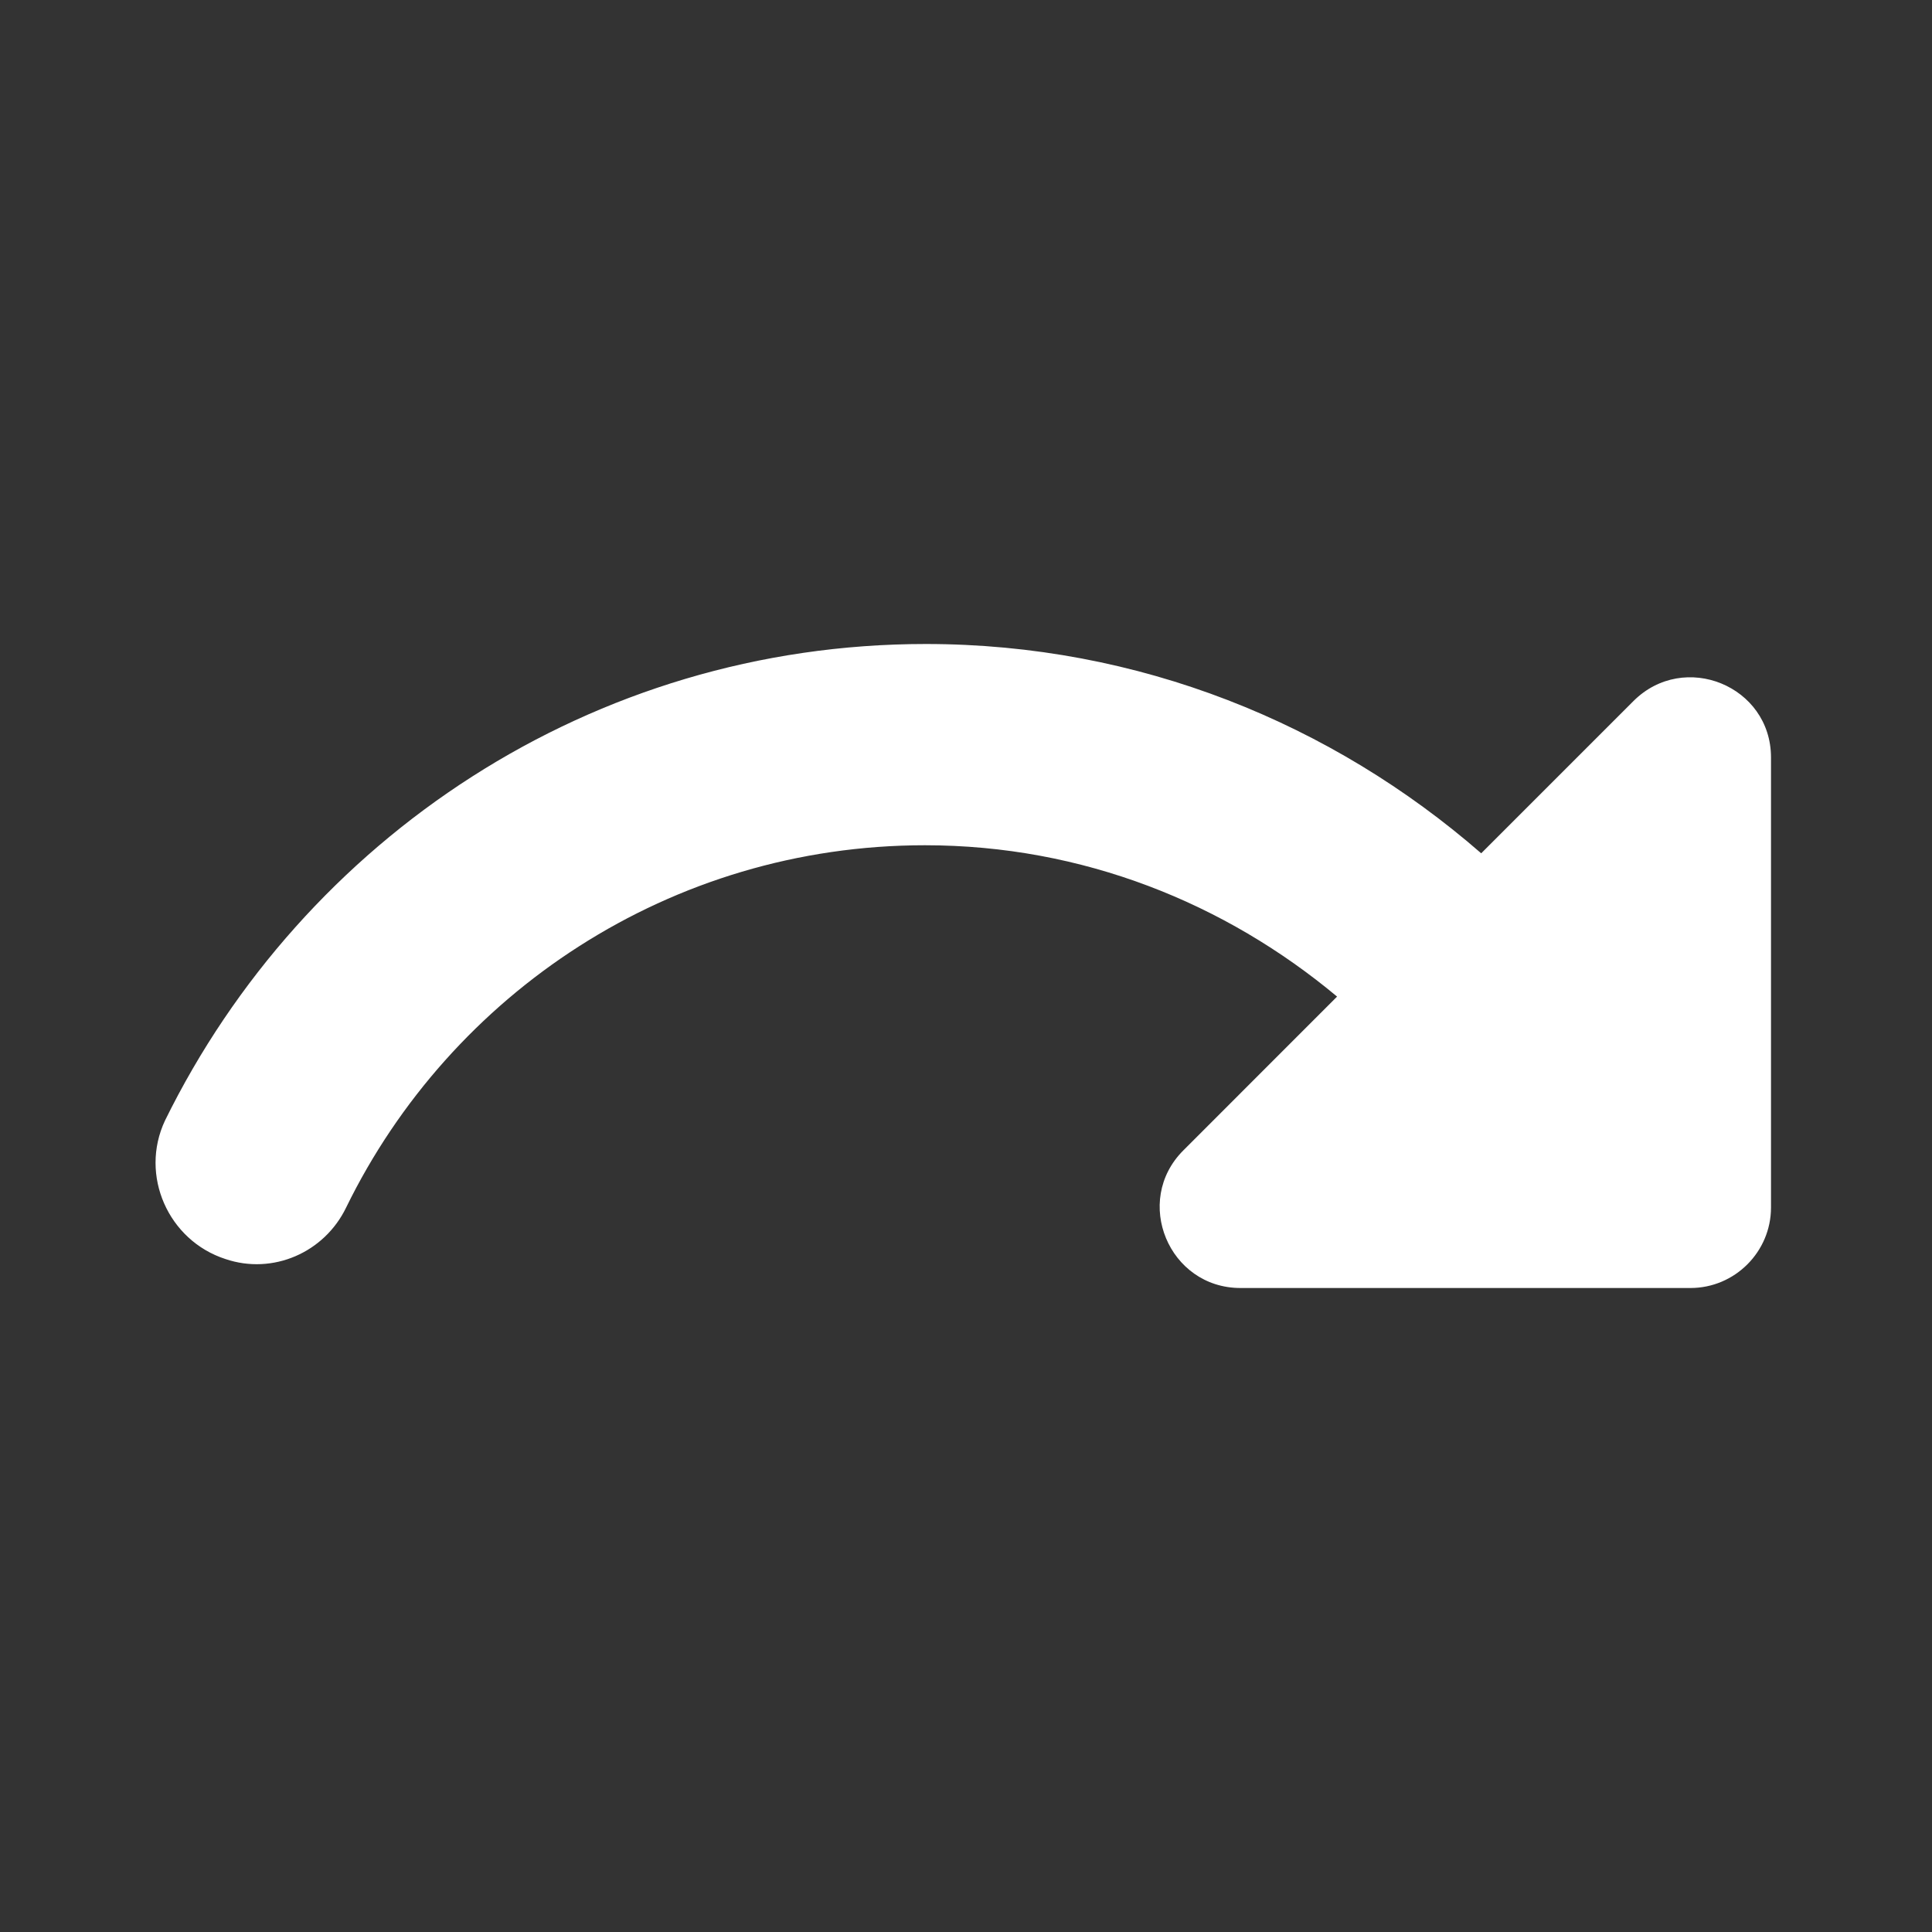 <svg width="30" height="30" viewBox="0 0 30 30" fill="none" xmlns="http://www.w3.org/2000/svg">
<rect x="0" y="0" width="30" height="30" fill="#333333" stroke="none"/>
<path d="M14.375 10C17.688 10 20.688 11.238 23 13.25L25.363 10.887C26.15 10.1 27.5 10.65 27.5 11.762V18.75C27.5 19.438 26.938 20 26.25 20H19.262C18.15 20 17.587 18.65 18.375 17.863L20.762 15.475C19.025 14.025 16.812 13.125 14.363 13.125C10.412 13.125 7 15.425 5.375 18.75C5.037 19.45 4.237 19.8 3.5 19.55C2.612 19.262 2.163 18.25 2.562 17.4C4.713 13.025 9.188 10 14.375 10Z" fill="white"/>
</svg>
